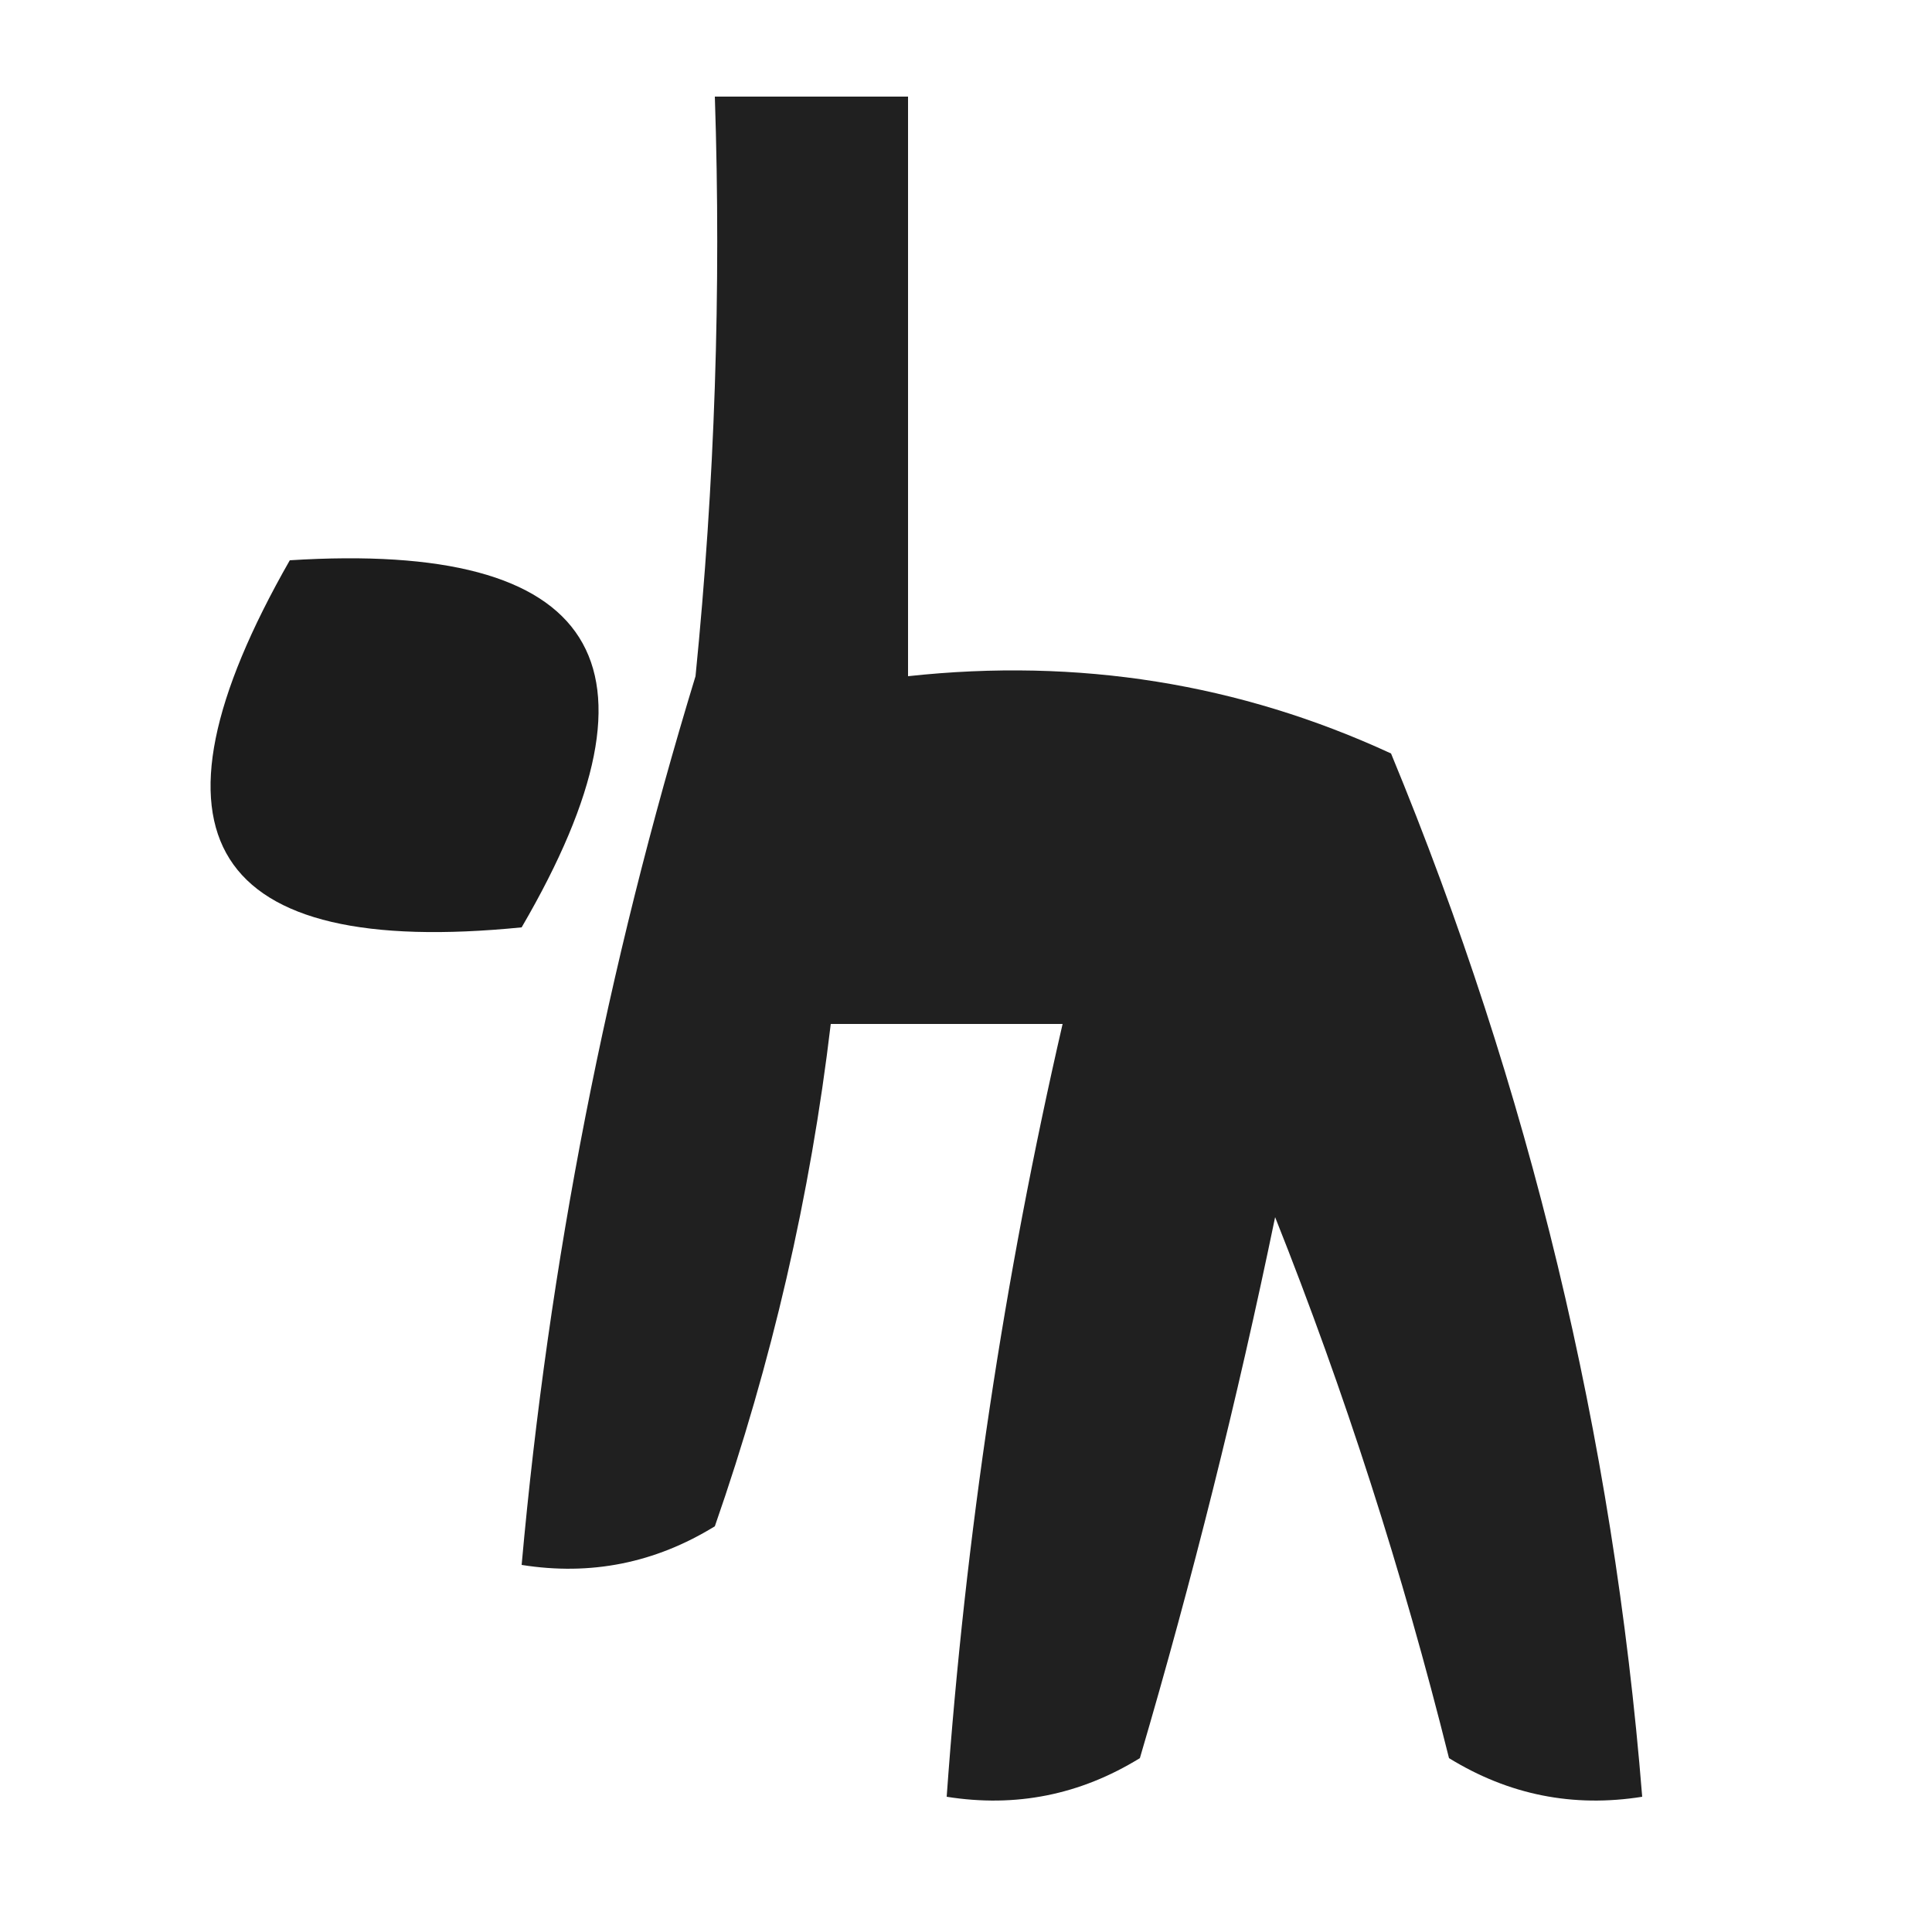 <?xml version="1.0" encoding="UTF-8"?>
<!DOCTYPE svg PUBLIC "-//W3C//DTD SVG 1.1//EN" "http://www.w3.org/Graphics/SVG/1.1/DTD/svg11.dtd">
<svg xmlns="http://www.w3.org/2000/svg" version="1.1" width="50px" height="50px" style="shape-rendering:geometricPrecision; text-rendering:geometricPrecision; image-rendering:optimizeQuality; fill-rule:evenodd; clip-rule:evenodd" xmlns:xlink="http://www.w3.org/1999/xlink">
<g><path style="opacity:0.872" fill="#000000" d="M 18.5,2.5 C 20.167,2.5 21.833,2.5 23.5,2.5C 23.5,7.5 23.5,12.5 23.5,17.5C 27.911,17.021 32.078,17.688 36,19.5C 39.584,28.17 41.751,37.17 42.5,46.5C 40.712,46.785 39.045,46.452 37.5,45.5C 36.3,40.687 34.8,36.02 33,31.5C 32.023,36.223 30.856,40.889 29.5,45.5C 27.955,46.452 26.288,46.785 24.5,46.5C 24.983,39.752 25.983,33.086 27.5,26.5C 25.5,26.5 23.5,26.5 21.5,26.5C 20.974,30.936 19.974,35.269 18.5,39.5C 16.955,40.452 15.288,40.785 13.5,40.5C 14.2,32.697 15.7,25.031 18,17.5C 18.499,12.511 18.666,7.511 18.5,2.5 Z"/></g>
<g><path style="opacity:0.887" fill="#000000" d="M 7.5,14.5 C 15.486,13.998 17.486,17.165 13.5,24C 5.424,24.805 3.424,21.638 7.5,14.5 Z"/></g>
</svg>
